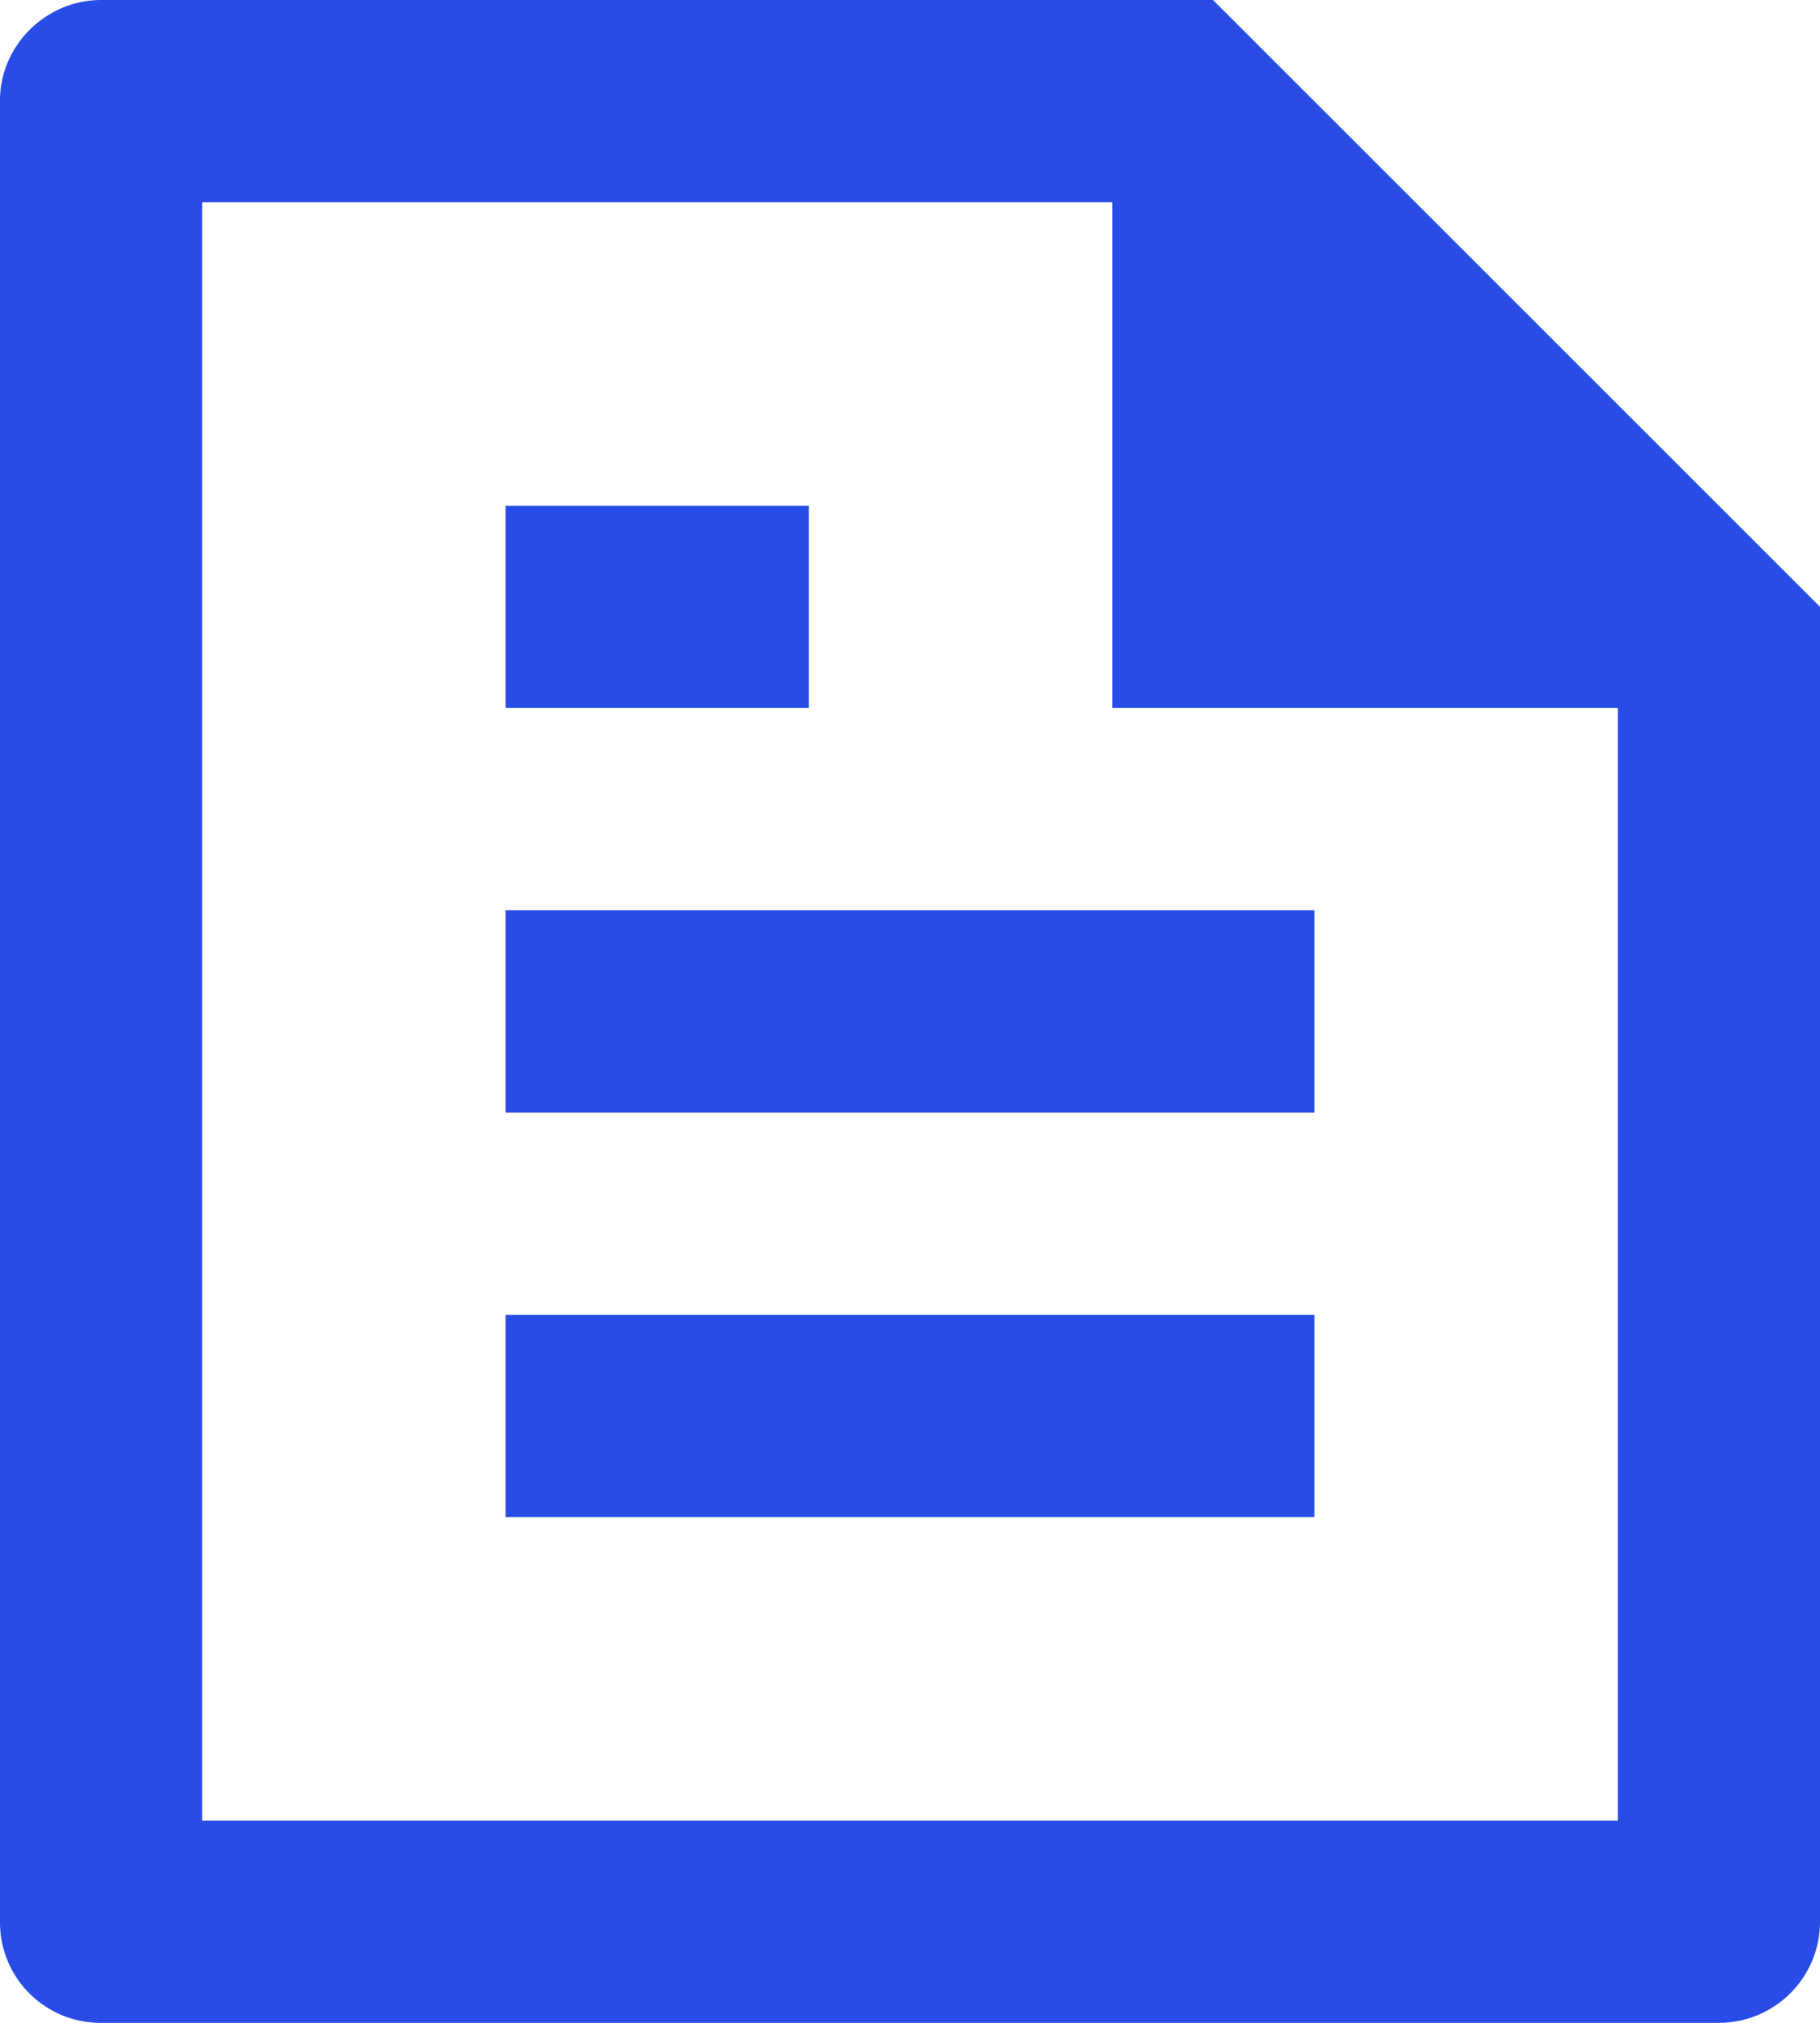 <svg xmlns="http://www.w3.org/2000/svg" width="18" height="20" fill="none"><path fill="#284CE5" d="M18 6v12.993A1 1 0 0 1 17.007 20H.993A.993.993 0 0 1 0 19.008V.992C0 .455.449 0 1.002 0h10.995zm-2 1h-5V2H2v16h14zM5 5h3v2H5zm0 4h8v2H5zm0 4h8v2H5z"/></svg>